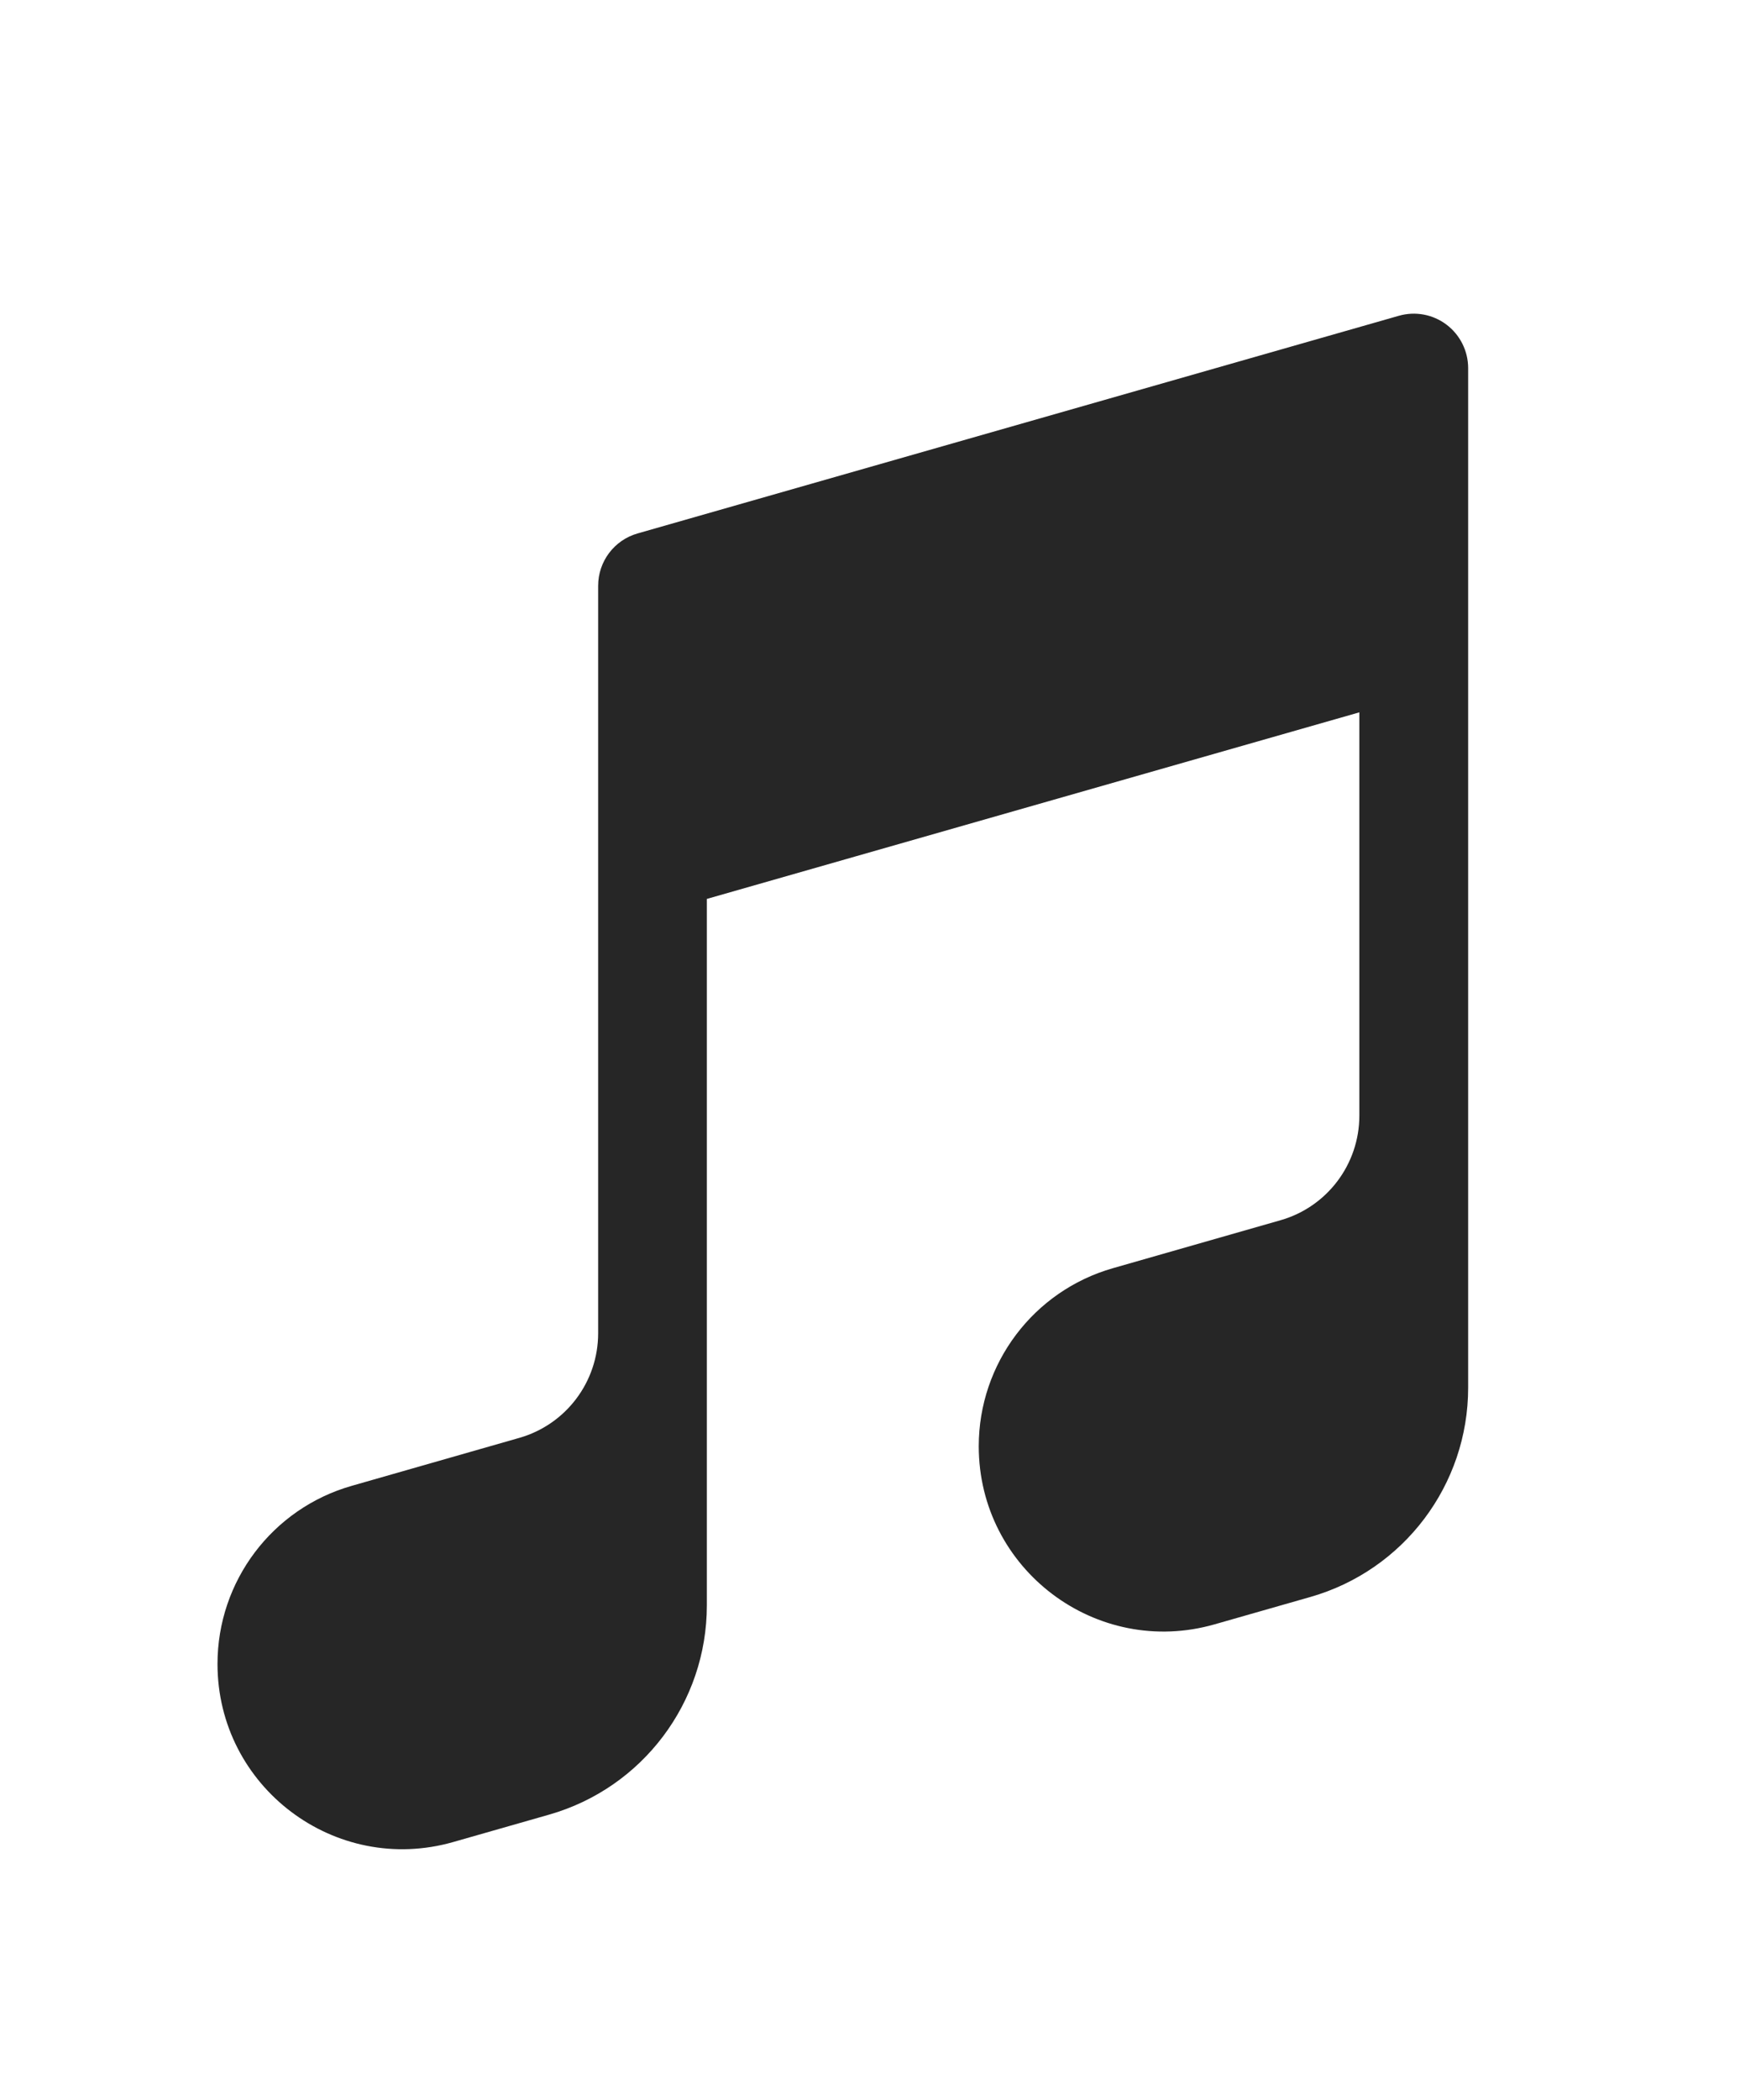 <svg width="34" height="41" viewBox="0 0 34 41" fill="none" xmlns="http://www.w3.org/2000/svg">
<g filter="url(#filter0_d_154_28923)">
<path fill-rule="evenodd" clip-rule="evenodd" d="M28.265 2.339C28.531 2.54 28.688 2.854 28.688 3.188V8.477C28.688 8.493 28.688 8.509 28.688 8.525V23.096C28.688 24.993 27.43 26.661 25.605 27.182L23.735 27.716C21.425 28.377 19.125 26.642 19.125 24.239C19.125 22.624 20.195 21.205 21.748 20.762L25.021 19.826C25.933 19.566 26.562 18.732 26.562 17.783V9.909L13.812 13.552V27.346C13.812 29.243 12.555 30.911 10.73 31.432L8.86 31.966C6.55 32.627 4.25 30.892 4.25 28.489C4.25 26.874 5.32 25.455 6.873 25.012L10.146 24.076C11.059 23.816 11.688 22.982 11.688 22.033V12.774C11.687 12.757 11.687 12.741 11.688 12.726V7.438C11.688 6.963 12.002 6.546 12.458 6.416L27.333 2.166C27.654 2.074 27.999 2.138 28.265 2.339Z" fill="#262626"/>
</g>
<defs>
<filter id="filter0_d_154_28923" x="-4" y="0" width="42" height="42" filterUnits="userSpaceOnUse" color-interpolation-filters="sRGB">
<feFlood flood-opacity="0" result="BackgroundImageFix"/>
<feColorMatrix in="SourceAlpha" type="matrix" values="0 0 0 0 0 0 0 0 0 0 0 0 0 0 0 0 0 0 127 0" result="hardAlpha"/>
<feOffset dy="4"/>
<feGaussianBlur stdDeviation="2"/>
<feComposite in2="hardAlpha" operator="out"/>
<feColorMatrix type="matrix" values="0 0 0 0 0 0 0 0 0 0 0 0 0 0 0 0 0 0 0.25 0"/>
<feBlend mode="normal" in2="BackgroundImageFix" result="effect1_dropShadow_154_28923"/>
<feBlend mode="normal" in="SourceGraphic" in2="effect1_dropShadow_154_28923" result="shape"/>
</filter>
</defs>
</svg>
